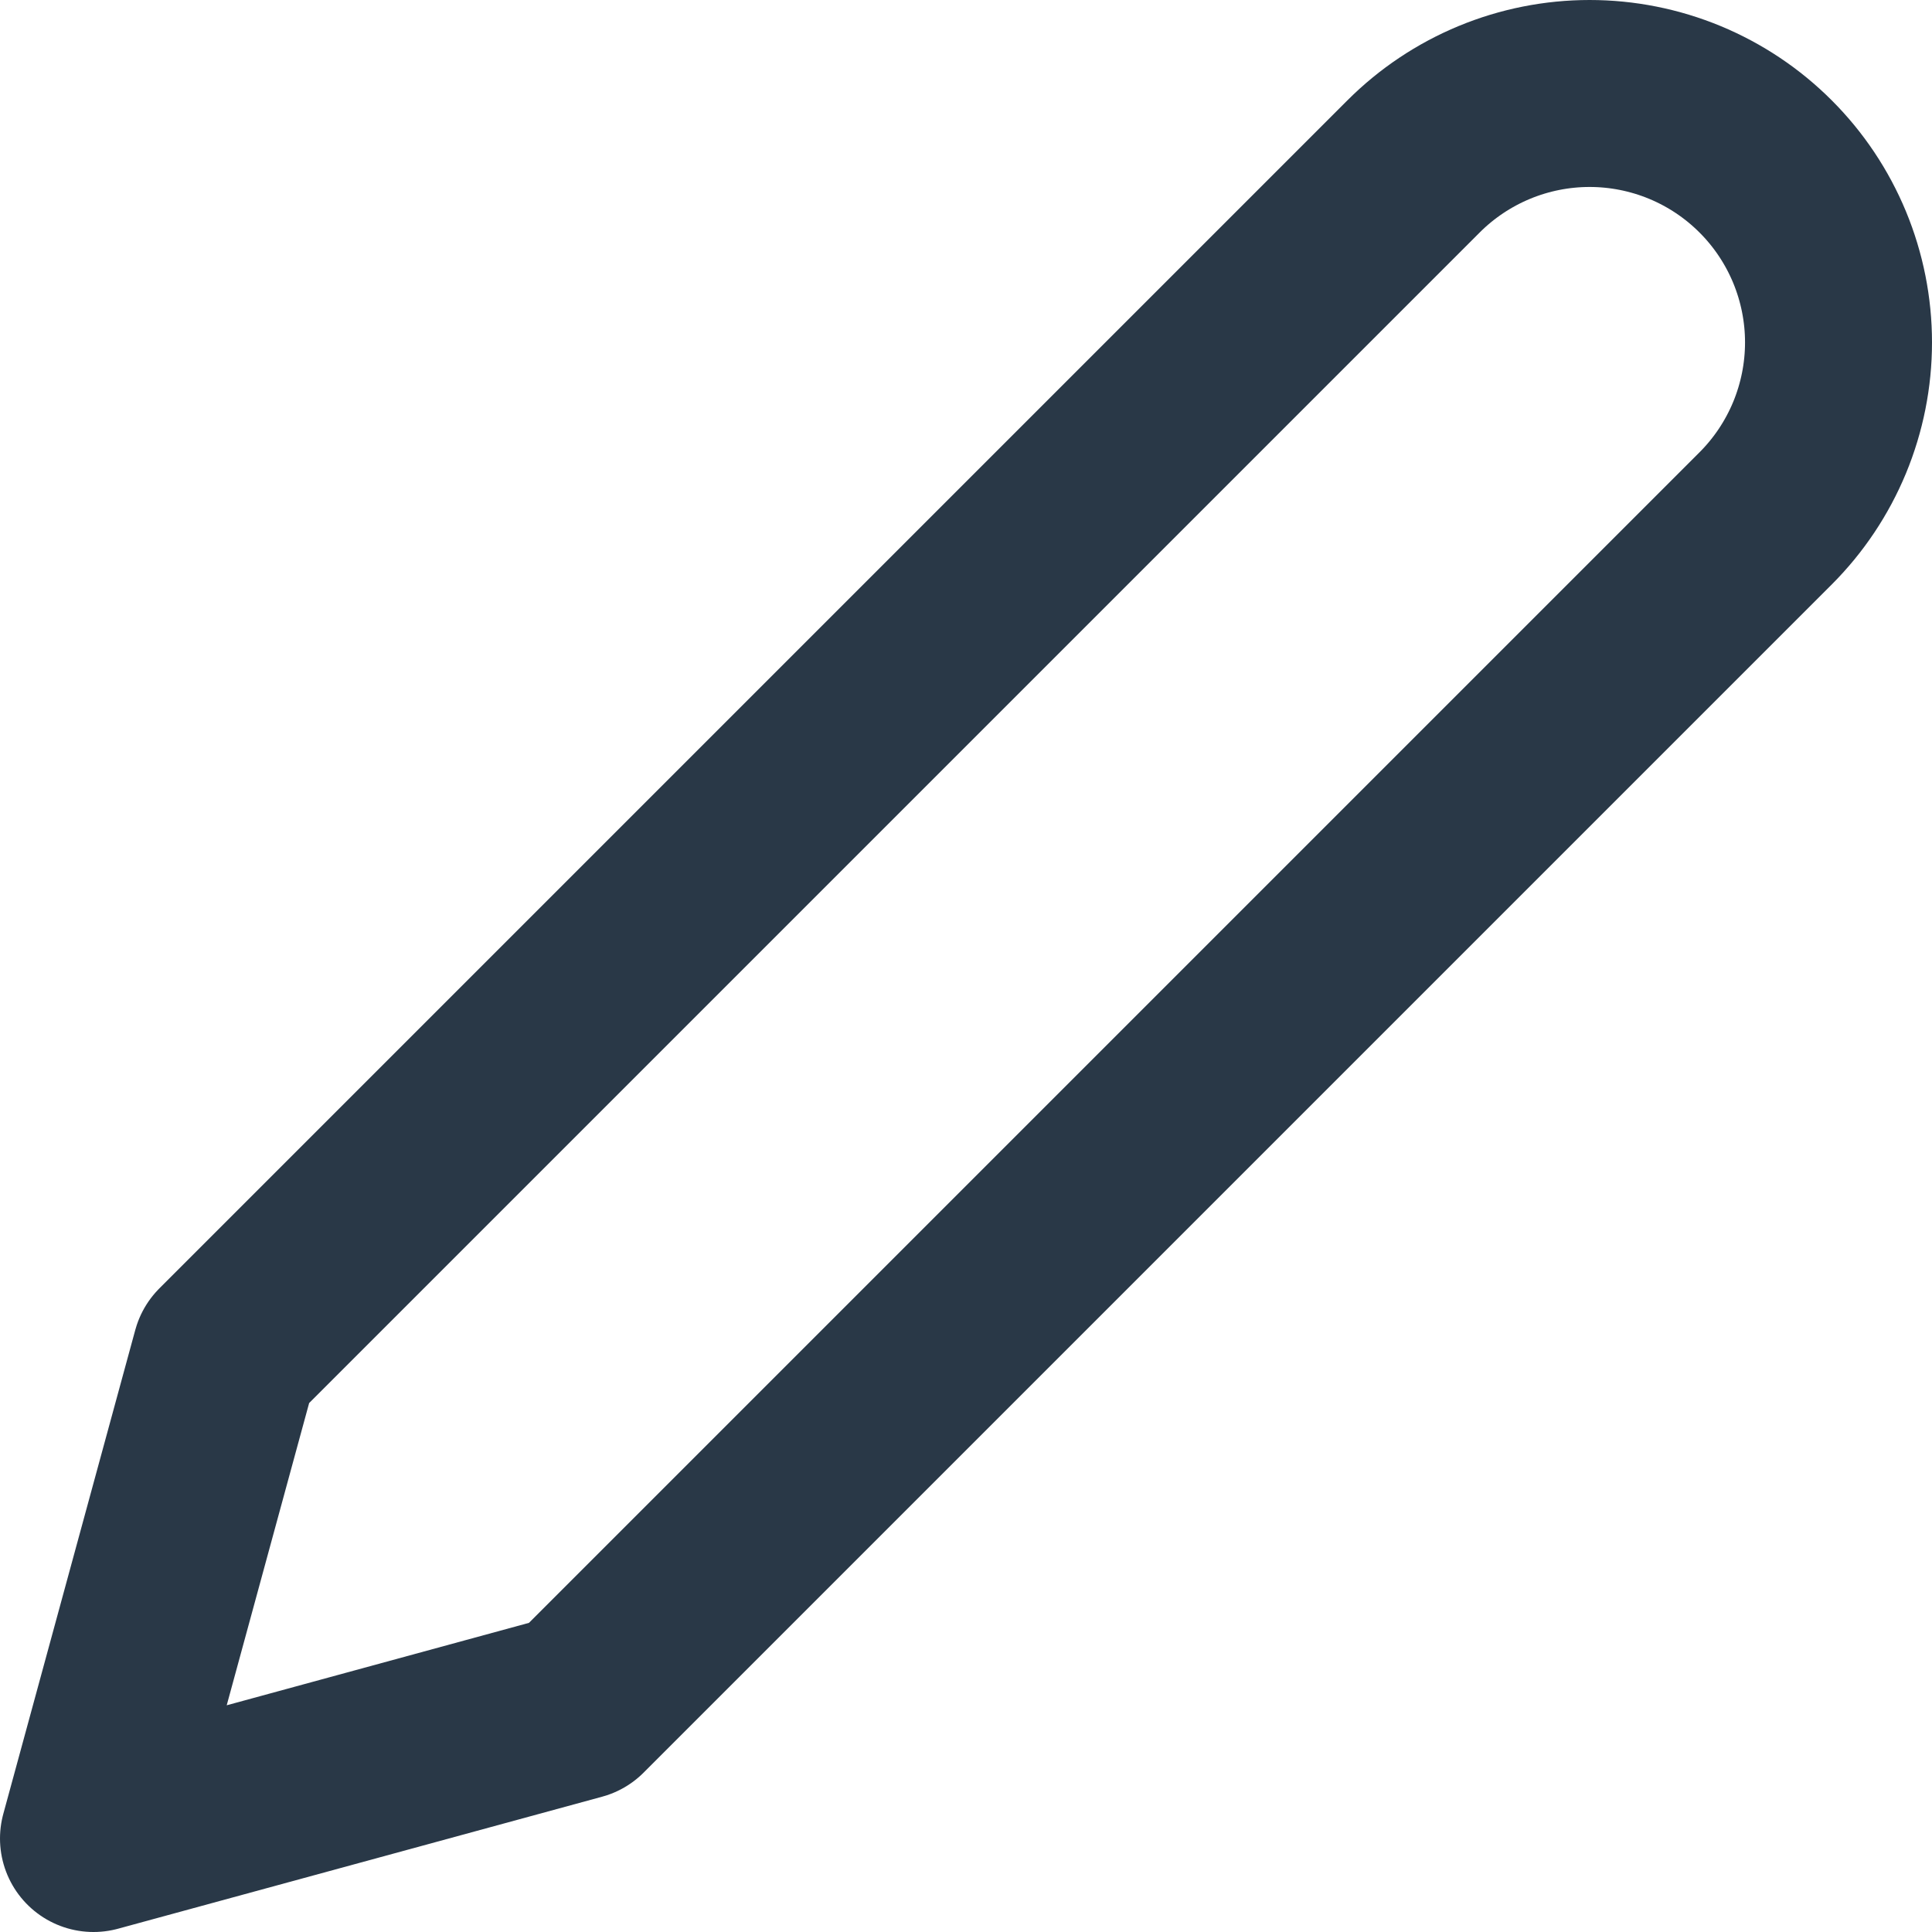 <svg width="62" height="62" viewBox="0 0 62 62" fill="none" xmlns="http://www.w3.org/2000/svg">
<path d="M45.363 5.34C46.105 4.598 46.986 4.01 47.955 3.608C48.924 3.207 49.963 3 51.012 3C52.061 3 53.1 3.207 54.069 3.608C55.038 4.01 55.919 4.598 56.66 5.34C57.402 6.081 57.99 6.962 58.392 7.931C58.793 8.9 59 9.939 59 10.988C59 12.037 58.793 13.076 58.392 14.045C57.99 15.014 57.402 15.895 56.66 16.637L18.533 54.764L3 59L7.236 43.467L45.363 5.34Z" stroke="#293847" stroke-width="6" stroke-linecap="round" stroke-linejoin="round"/>
</svg>
